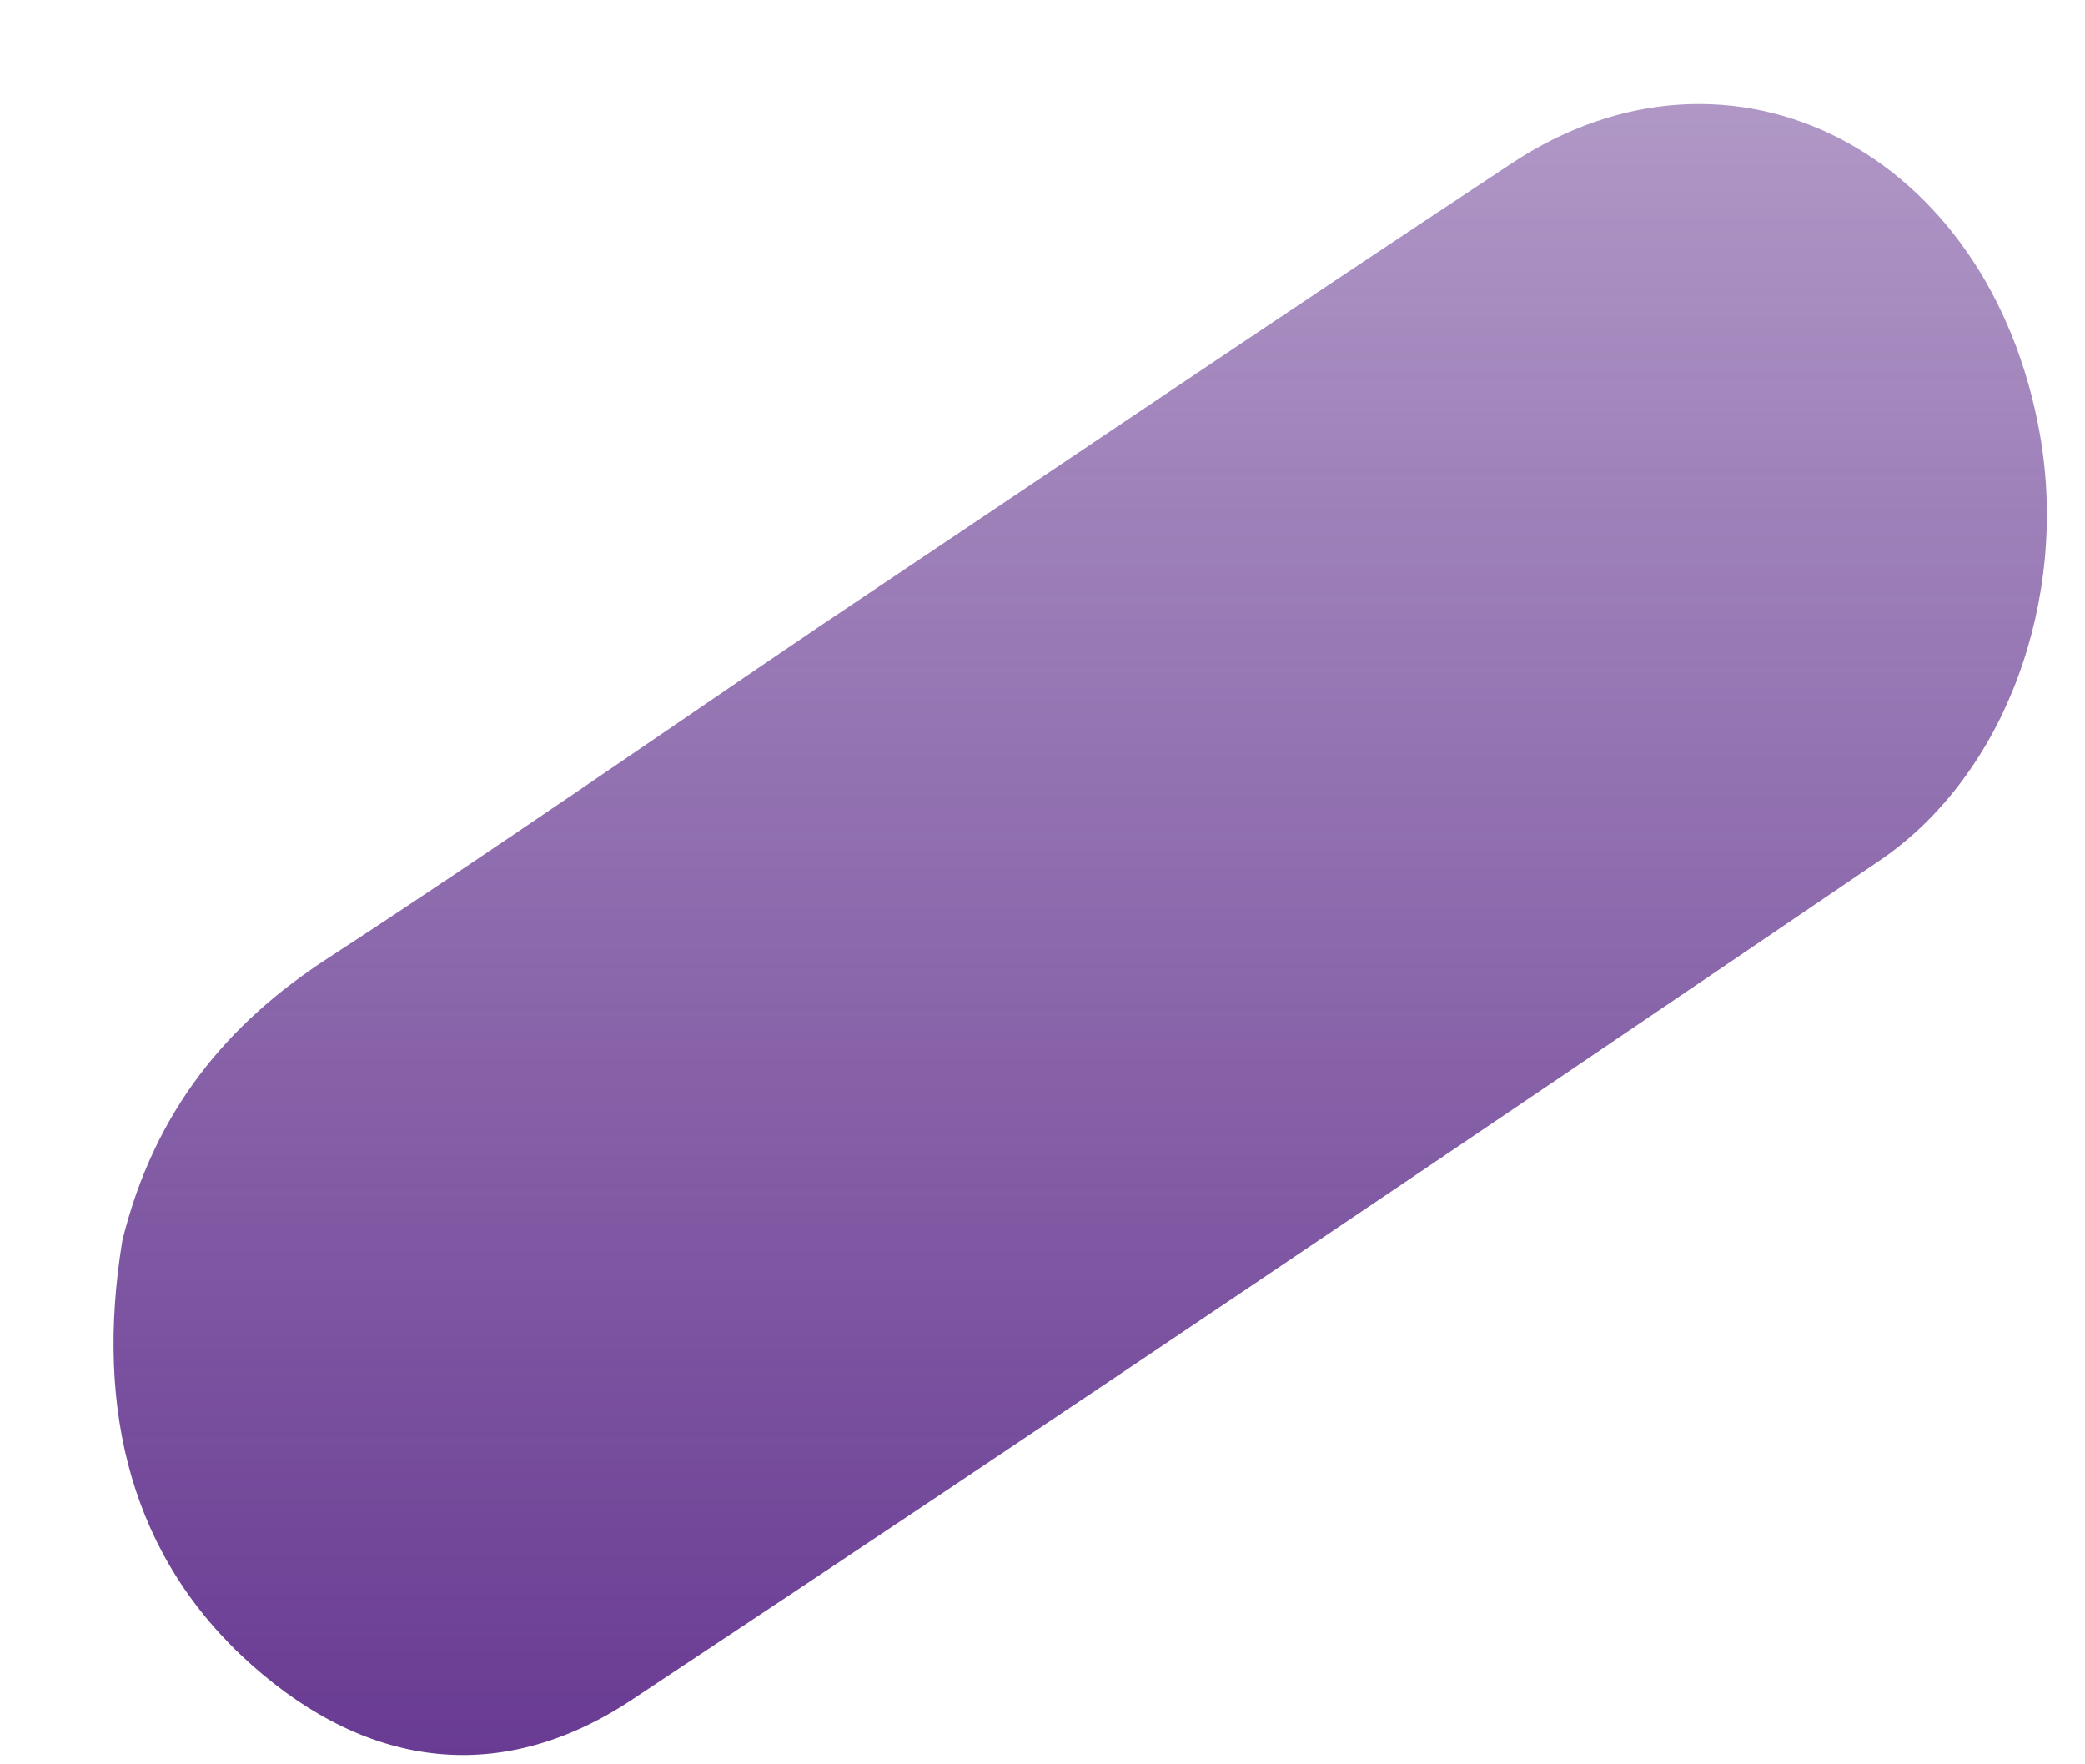 <svg width="13" height="11" viewBox="0 0 13 11" fill="none" xmlns="http://www.w3.org/2000/svg">
<path d="M5.109 3.906C6.548 2.943 7.983 1.971 9.426 1.018C10.796 0.112 12.408 0.947 12.719 2.709C12.899 3.728 12.509 4.829 11.72 5.365C9.133 7.123 6.543 8.874 3.939 10.598C3.133 11.132 2.303 11.034 1.569 10.38C0.823 9.716 0.588 8.8 0.763 7.734C0.963 6.923 1.42 6.38 2.043 5.975C3.074 5.304 4.088 4.597 5.109 3.906Z" fill="url(#paint0_linear_19_264)"/>
<defs>
<linearGradient id="paint0_linear_19_264" x1="6.735" y1="0.649" x2="6.735" y2="10.942" gradientUnits="userSpaceOnUse">
<stop stop-color="#693B93" stop-opacity="0.53"/>
<stop offset="1" stop-color="#693B93"/>
</linearGradient>
</defs>
</svg>
